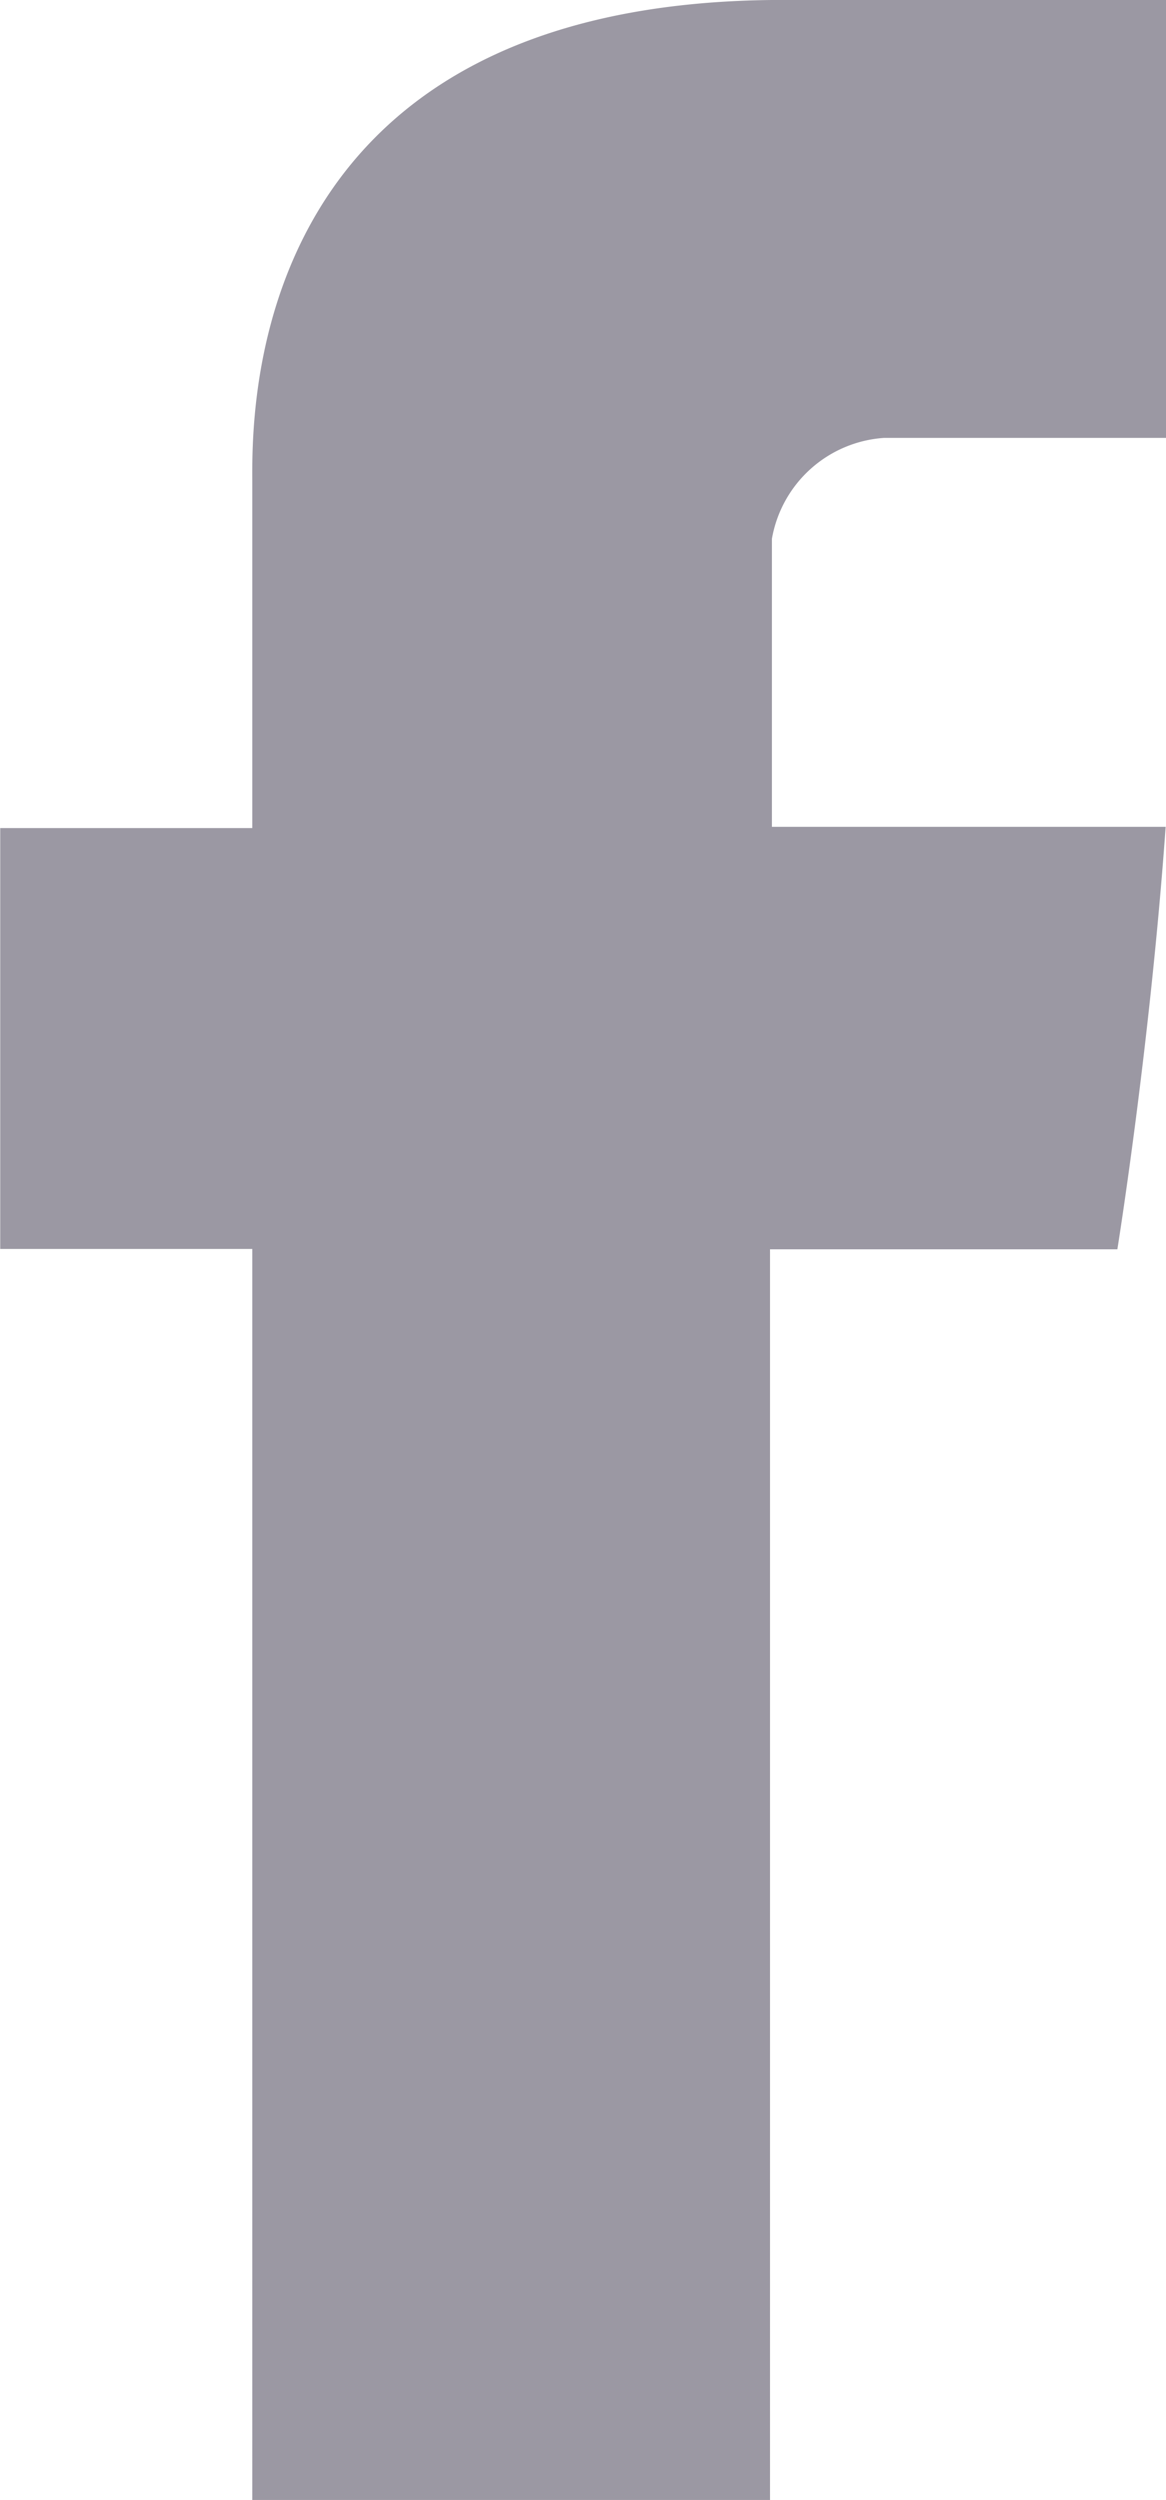 <svg xmlns="http://www.w3.org/2000/svg" width="20.353" height="43.612" viewBox="0 0 20.353 43.612"><g transform="translate(-114.696 -0.001)"><path d="M119.1,8.447v6h-4.4v7.342h4.4V43.613h9.037V21.795H134.2s.568-3.521.843-7.37h-6.873V9.4a2.133,2.133,0,0,1,1.959-1.76h4.924V0h-6.694C118.872,0,119.1,7.35,119.1,8.447Z" fill="#9b98a3"/></g></svg>